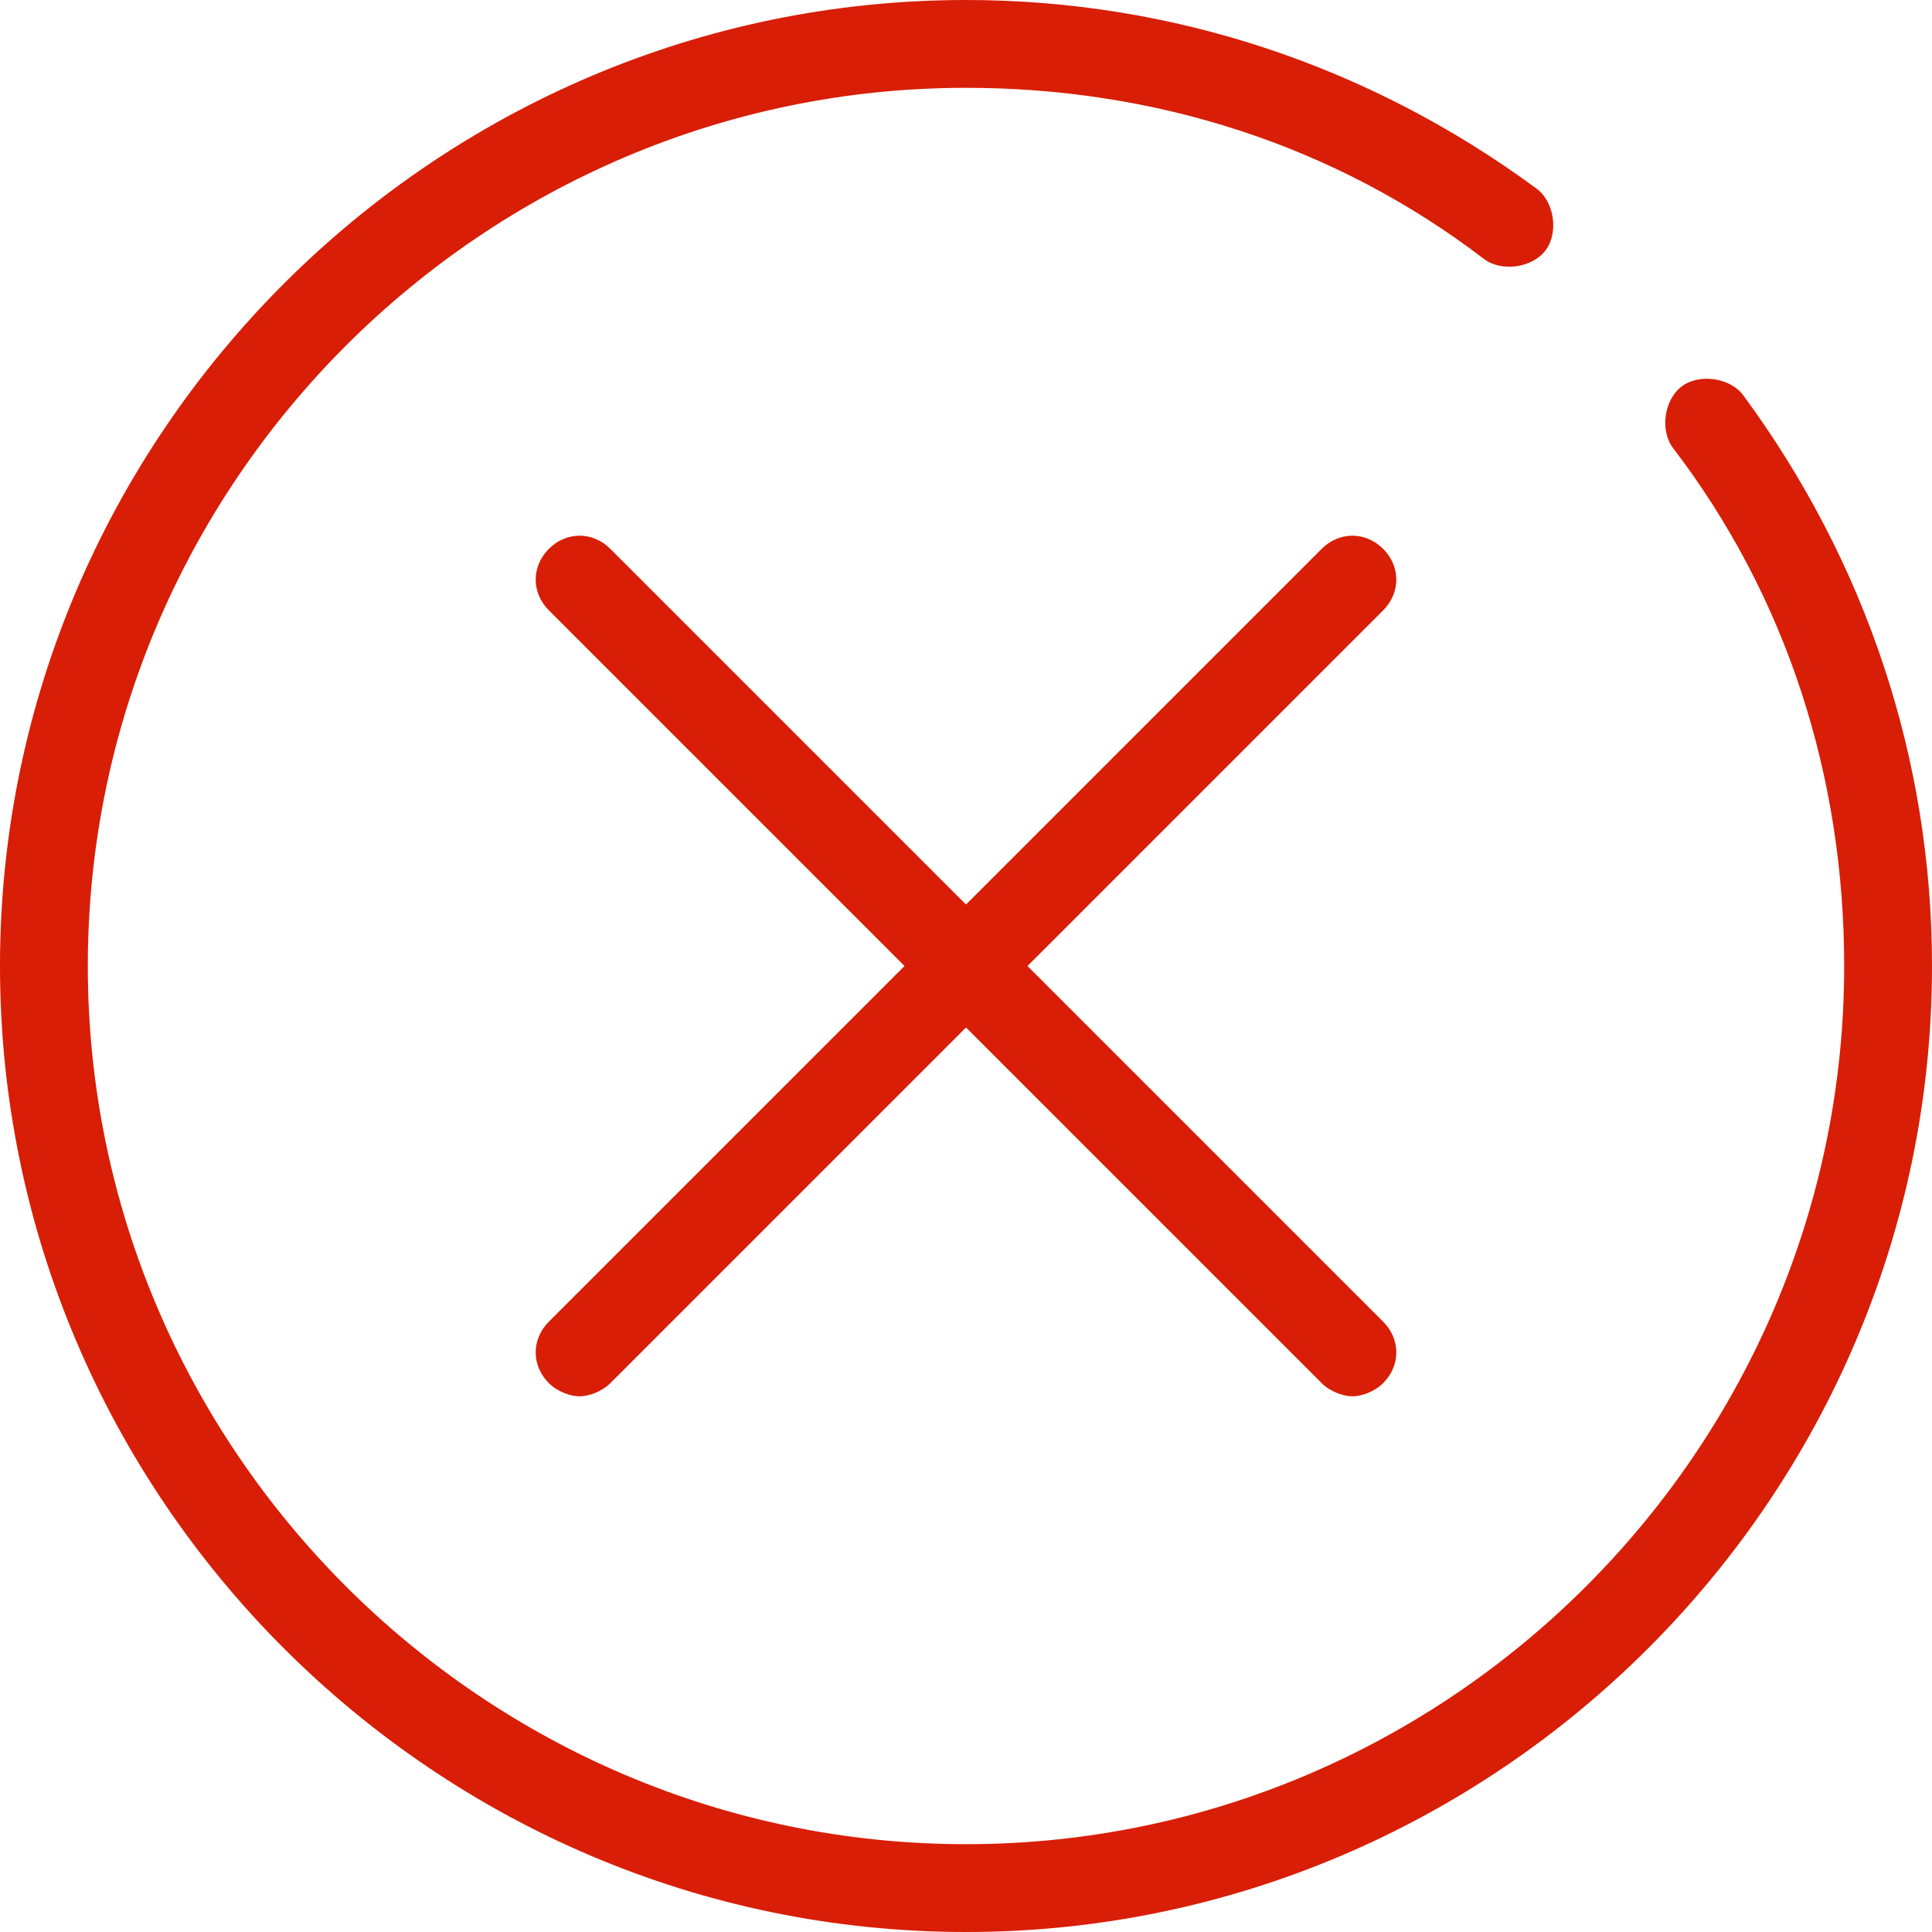 <?xml version="1.0" standalone="no"?><!DOCTYPE svg PUBLIC "-//W3C//DTD SVG 1.1//EN" "http://www.w3.org/Graphics/SVG/1.1/DTD/svg11.dtd"><svg t="1556895070302" class="icon" style="" viewBox="0 0 1024 1024" version="1.1" xmlns="http://www.w3.org/2000/svg" p-id="5509" xmlns:xlink="http://www.w3.org/1999/xlink" width="16" height="16"><defs><style type="text/css"></style></defs><path d="M923.927 209.455c-6.982-9.309-23.273-11.636-32.582-4.655-9.309 6.982-11.636 23.273-4.655 32.582C947.2 316.509 977.455 411.927 977.455 512c0 256-209.455 465.455-465.455 465.455S46.545 768 46.545 512 256 46.545 512 46.545c100.073 0 195.491 30.255 274.618 90.764 9.309 6.982 25.6 4.655 32.582-4.655s4.655-25.6-4.655-32.582C726.109 34.909 621.382 0 512 0 230.4 0 0 230.4 0 512s230.4 512 512 512 512-230.4 512-512c0-109.382-34.909-214.109-100.073-302.545z" fill="#d81e06" p-id="5510"></path><path d="M733.091 290.909c-9.309-9.309-23.273-9.309-32.582 0L512 479.418l-188.509-188.509c-9.309-9.309-23.273-9.309-32.582 0s-9.309 23.273 0 32.582l188.509 188.509-188.509 188.509c-9.309 9.309-9.309 23.273 0 32.582 4.655 4.655 11.636 6.982 16.291 6.982s11.636-2.327 16.291-6.982l188.509-188.509 188.509 188.509c4.655 4.655 11.636 6.982 16.291 6.982s11.636-2.327 16.291-6.982c9.309-9.309 9.309-23.273 0-32.582L544.582 512l188.509-188.509c9.309-9.309 9.309-23.273 0-32.582z" fill="#d81e06" p-id="5511"></path></svg>